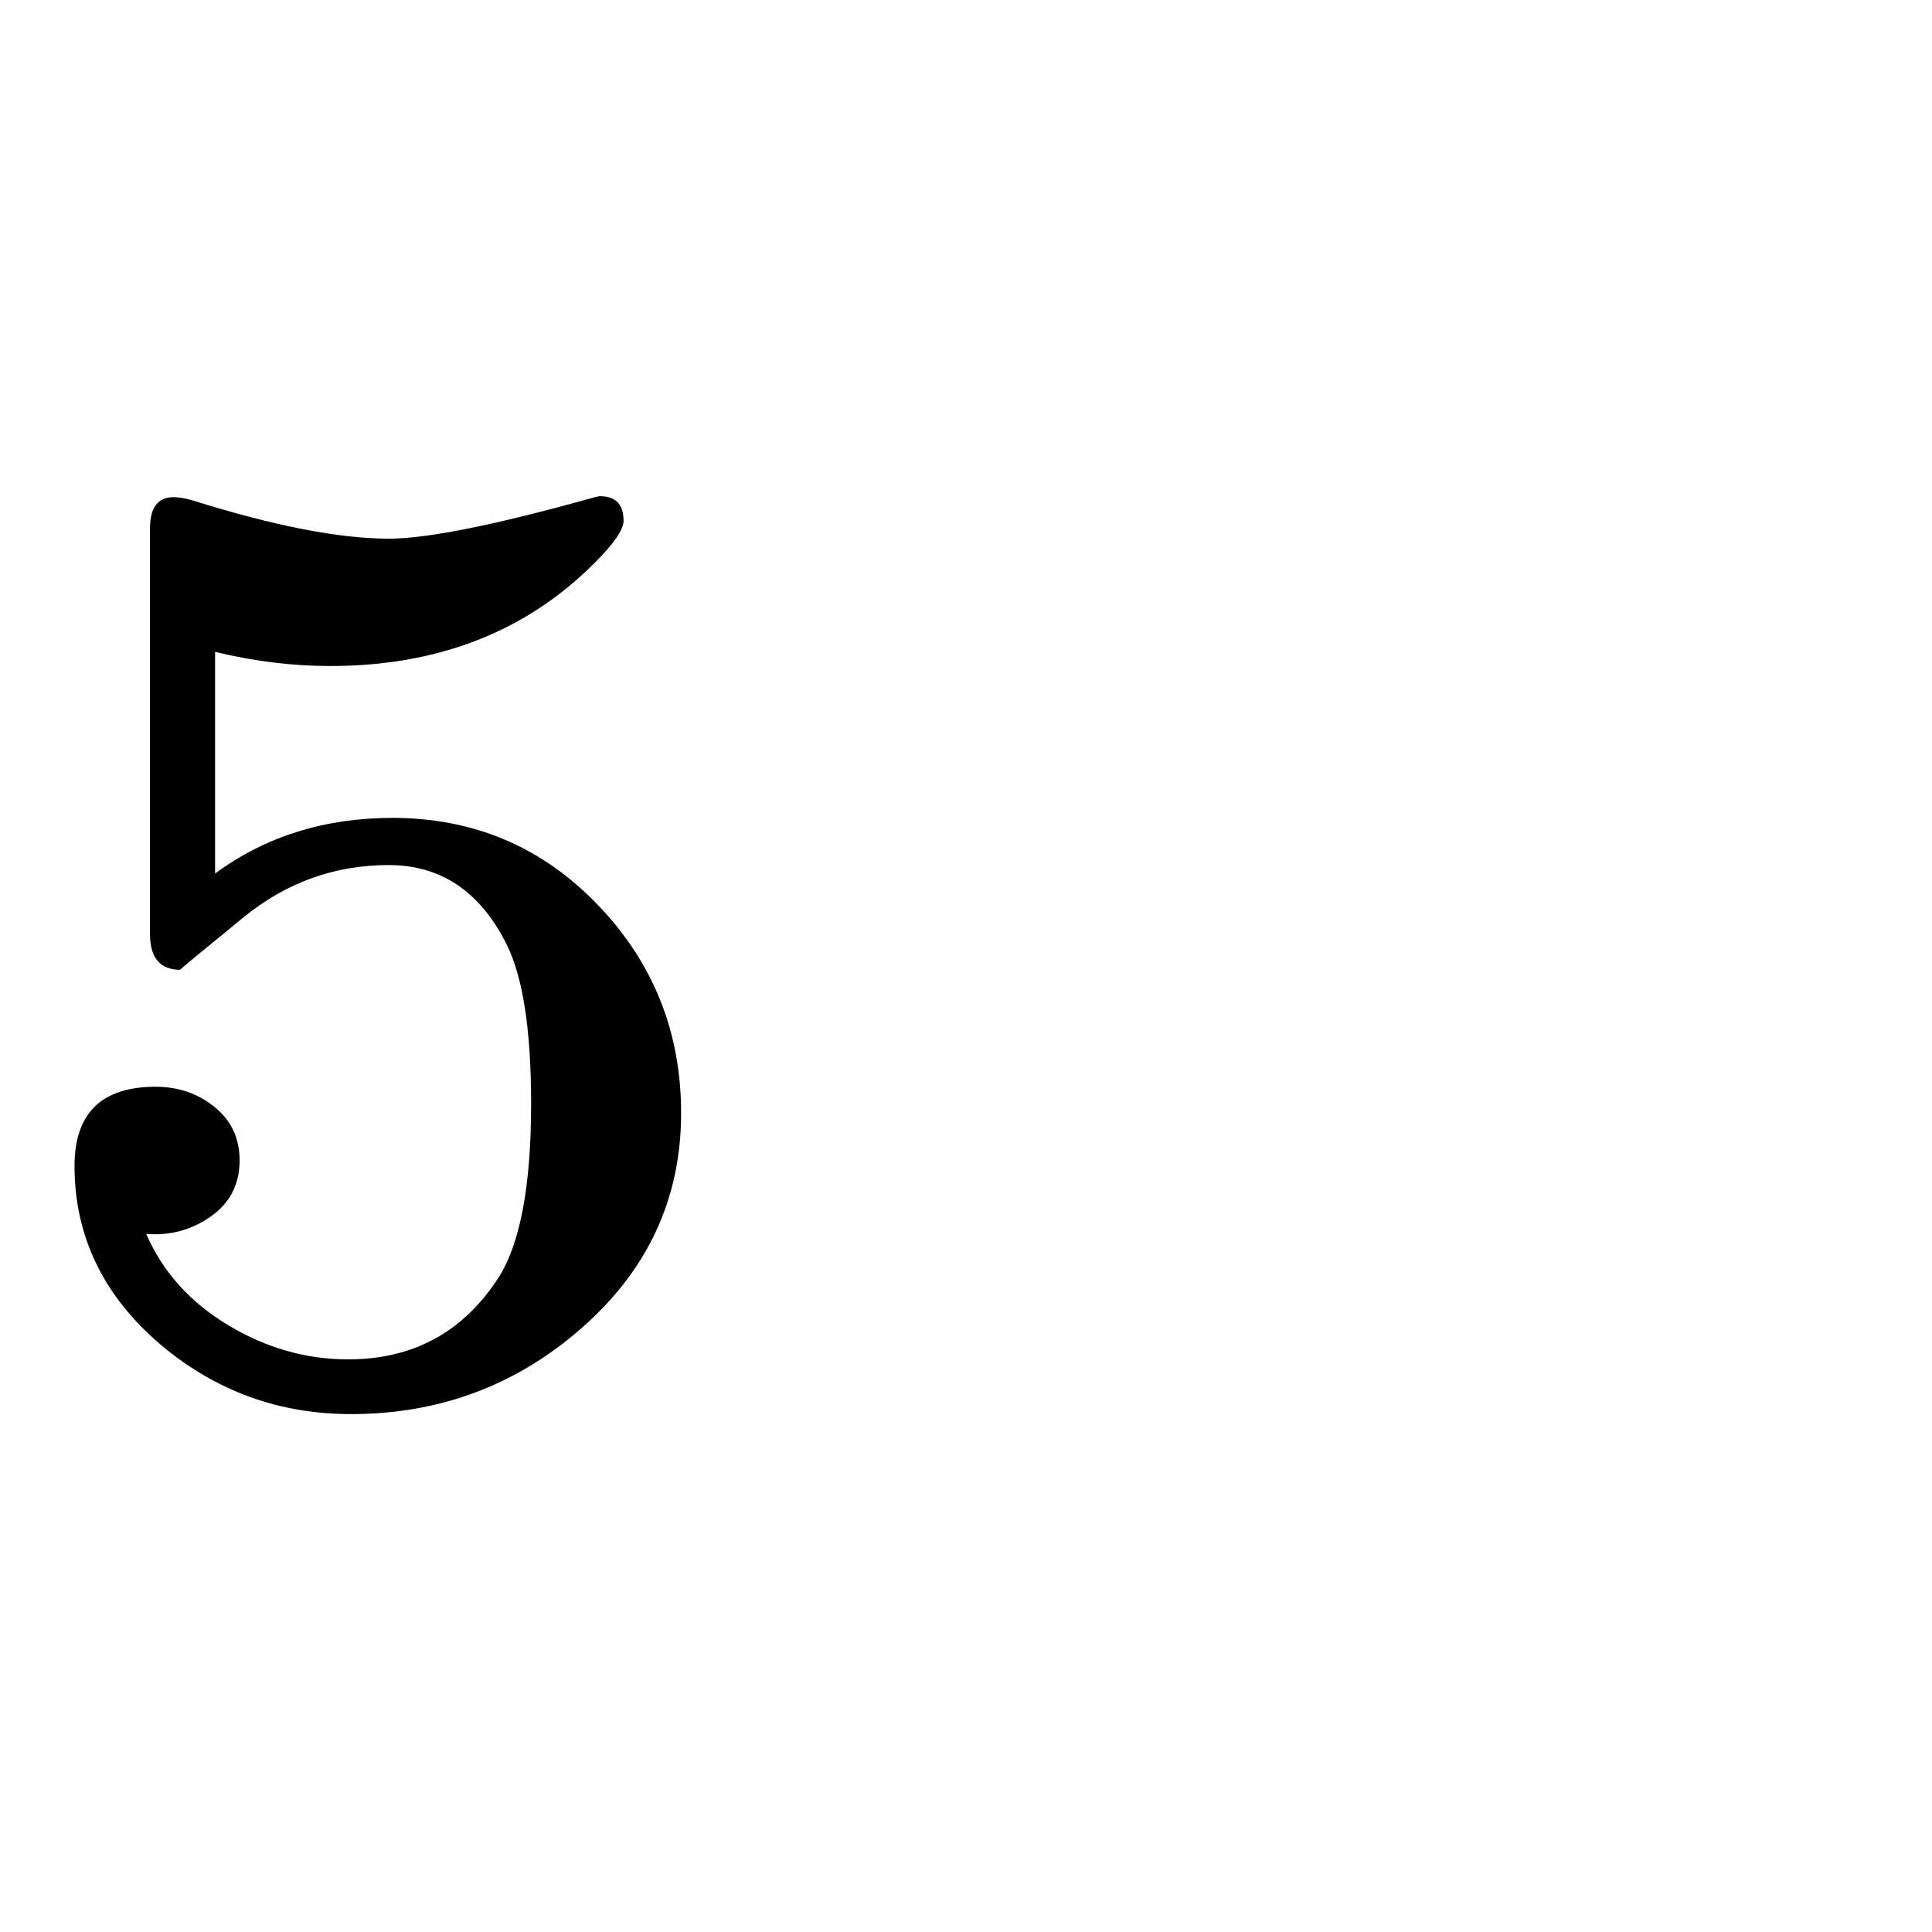<?xml version="1.0" standalone="no"?>
<!DOCTYPE svg PUBLIC "-//W3C//DTD SVG 1.1//EN" "http://www.w3.org/Graphics/SVG/1.1/DTD/svg11.dtd" >
<svg viewBox="0 -442 2048 2048">
  <g transform="matrix(1 0 0 -1 0 1606)">
   <path fill="currentColor"
d="M722 868q0 -137 -108 -230q-103 -89 -242 -89q-114 0 -201 73q-92 78 -92 190q0 84 86 84q36 0 62.5 -21.5t26.5 -56.5q0 -38 -30.5 -59.5t-68.5 -18.5q26 -60 86.5 -96.5t127.5 -36.5q103 0 159 86q35 54 35 185q0 117 -26 169q-42 84 -125 84q-86 0 -154 -55.5
t-67 -55.5q-32 0 -32 38v430q0 33 25 33q9 0 22 -4q128 -40 206 -40q61 0 215 43q7 2 9 2q25 0 25 -26q0 -14 -30 -44q-109 -110 -281 -110q-60 0 -122 15v-235q80 59 188 59q129 0 217.5 -92t88.5 -221z" />
  </g>

</svg>
